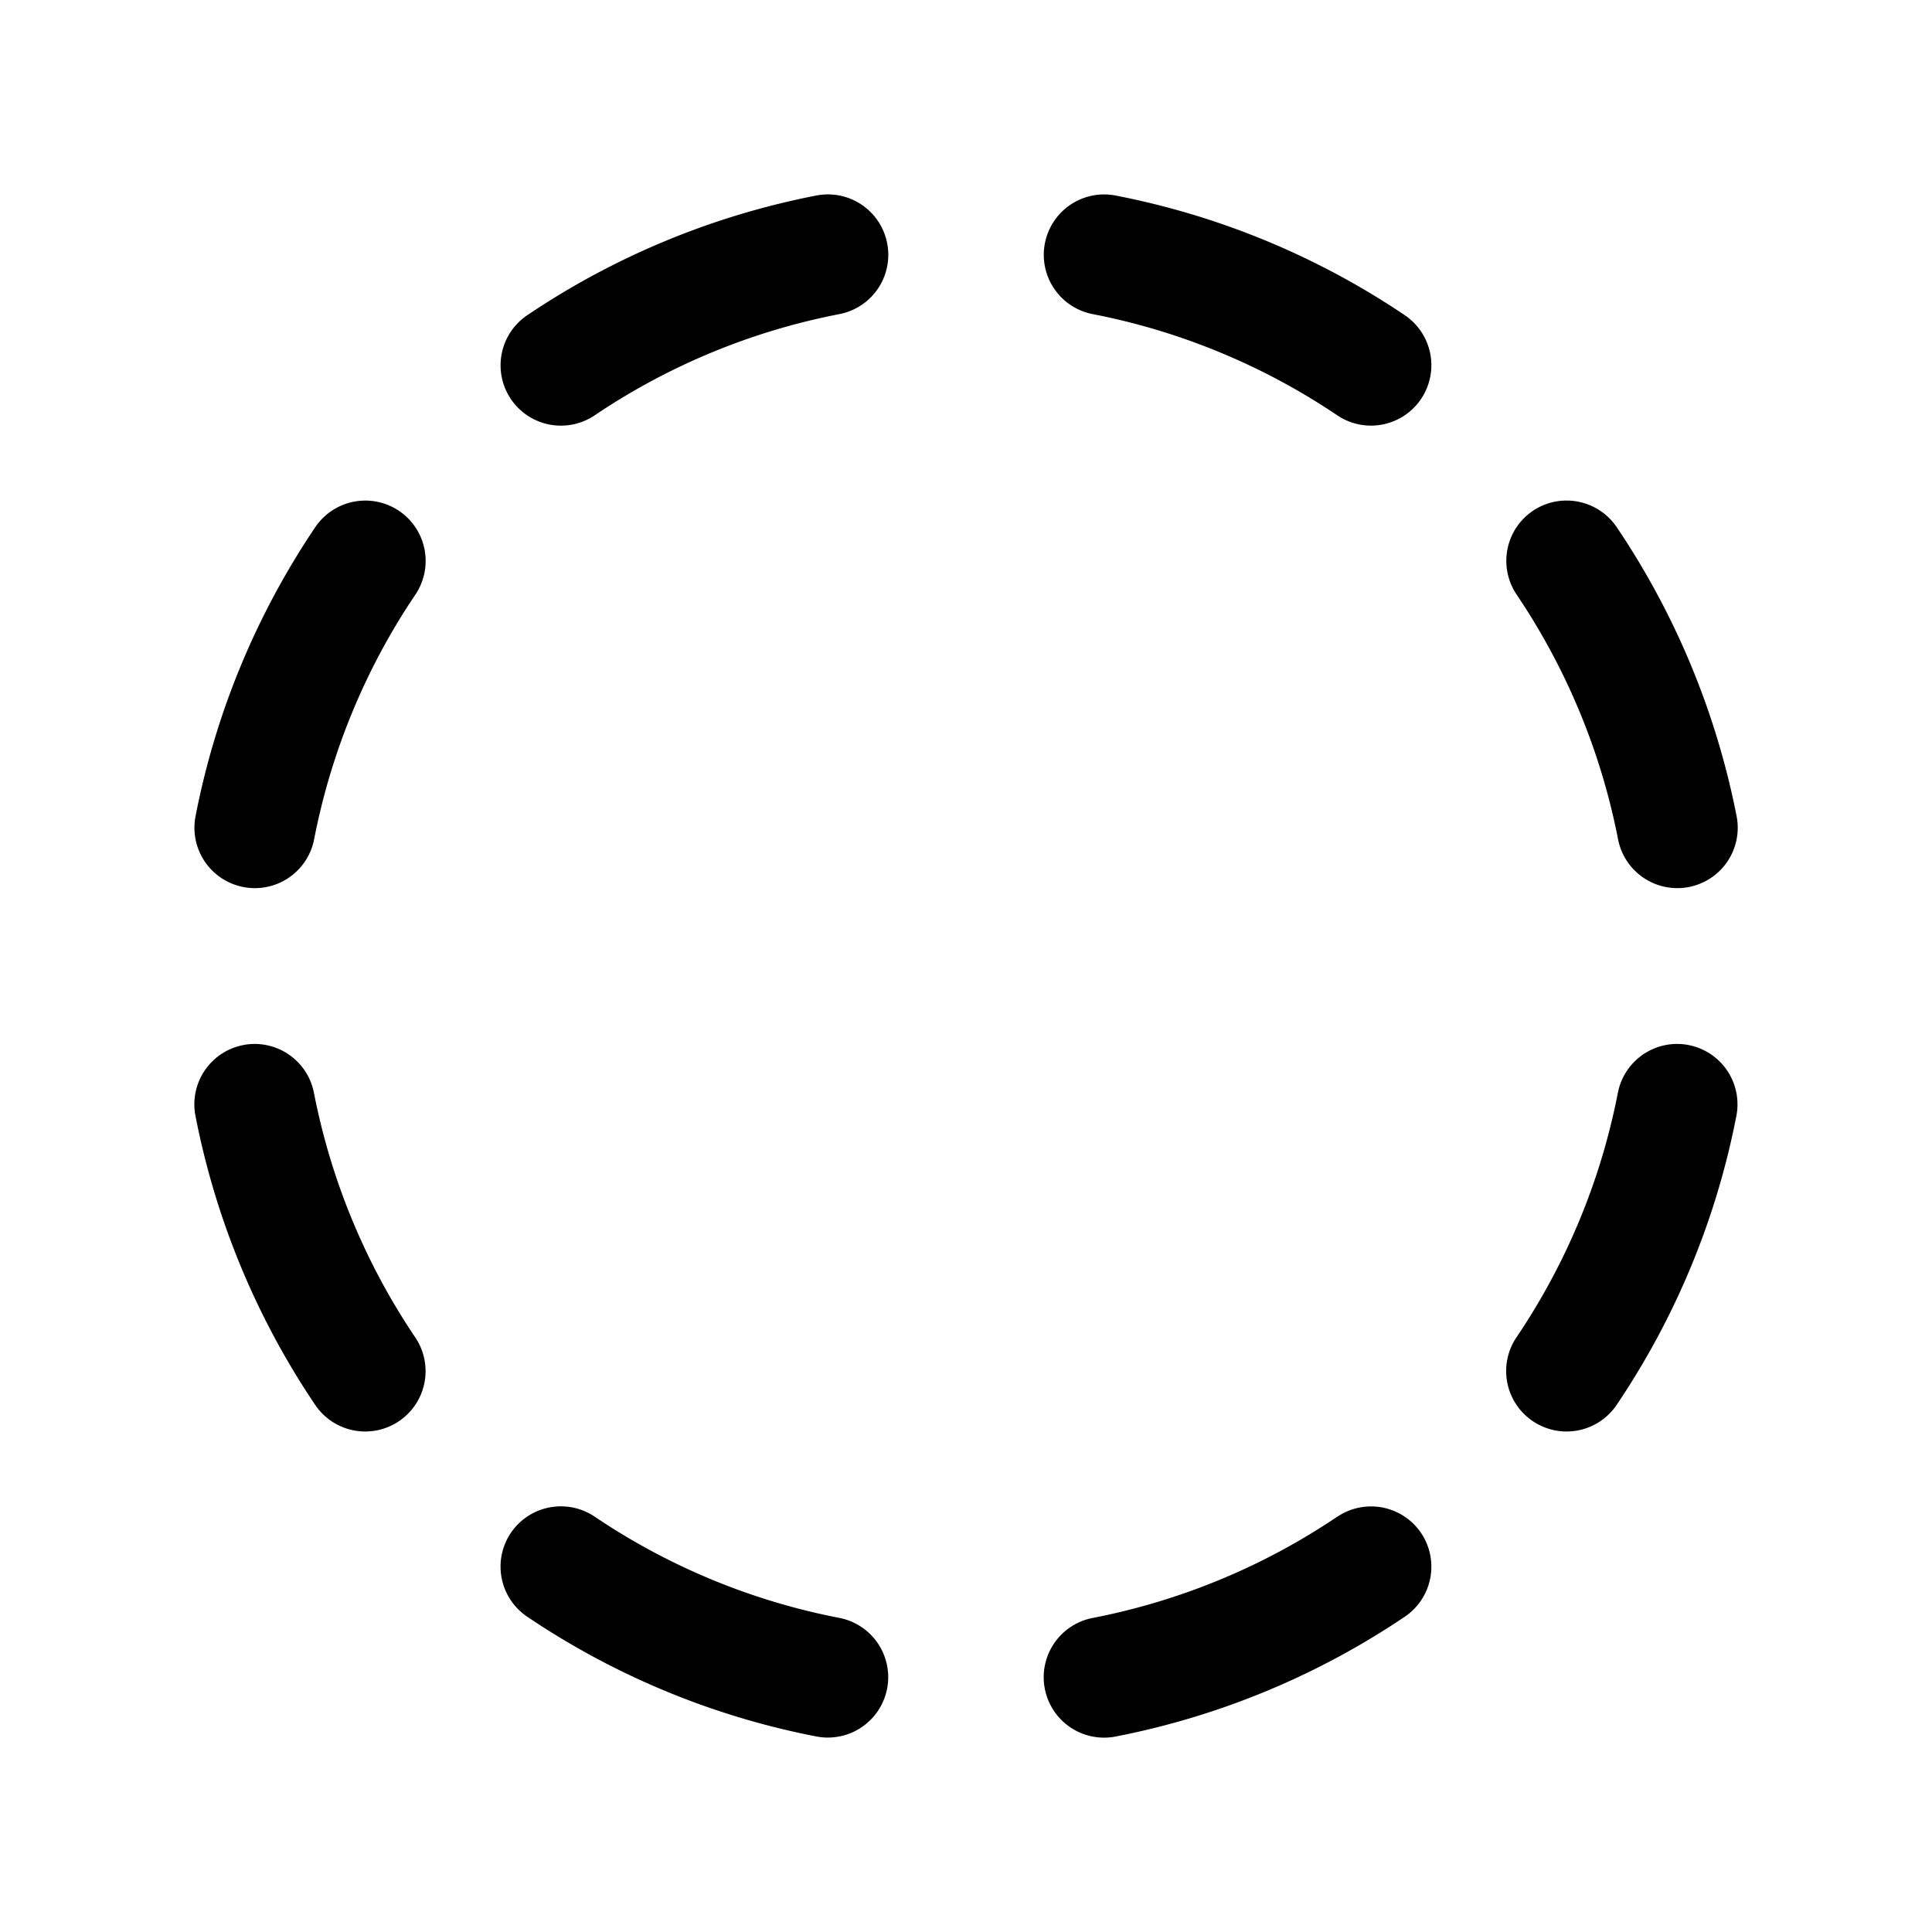 <?xml version="1.0" encoding="UTF-8" standalone="no"?>
<svg
   viewBox="0 0 24 24"
   fill="currentColor"
   version="1.1"
   id="svg1"
   sodipodi:docname="circle-dashed.svg"
   inkscape:version="1.3.2 (091e20e, 2023-11-25)"
   width="24"
   height="24"
   xmlns:inkscape="http://www.inkscape.org/namespaces/inkscape"
   xmlns:sodipodi="http://sodipodi.sourceforge.net/DTD/sodipodi-0.dtd"
   xmlns="http://www.w3.org/2000/svg"
   xmlns:svg="http://www.w3.org/2000/svg">
  <defs
     id="defs1">
    <inkscape:path-effect
       effect="mirror_symmetry"
       start_point="13.093,7.925"
       end_point="13.593,11.894"
       center_point="13.343,9.91"
       id="path-effect3"
       is_visible="true"
       lpeversion="1.2"
       lpesatellites=""
       mode="free"
       discard_orig_path="false"
       fuse_paths="false"
       oposite_fuse="false"
       split_items="false"
       split_open="false"
       link_styles="false" />
    <inkscape:path-effect
       effect="mirror_symmetry"
       start_point="12,17.497"
       end_point="12,24.997"
       center_point="12,21.247"
       id="path-effect2"
       is_visible="true"
       lpeversion="1.2"
       lpesatellites=""
       mode="free"
       discard_orig_path="false"
       fuse_paths="false"
       oposite_fuse="false"
       split_items="false"
       split_open="false"
       link_styles="false" />
  </defs>
  <sodipodi:namedview
     id="namedview1"
     pagecolor="#ffffff"
     bordercolor="#000000"
     borderopacity="0.25"
     inkscape:showpageshadow="2"
     inkscape:pageopacity="0.0"
     inkscape:pagecheckerboard="0"
     inkscape:deskcolor="#d1d1d1"
     showgrid="true"
     inkscape:zoom="31.332232"
     inkscape:cx="12.910028"
     inkscape:cy="12.000422"
     inkscape:window-width="1800"
     inkscape:window-height="1097"
     inkscape:window-x="0"
     inkscape:window-y="44"
     inkscape:window-maximized="0"
     inkscape:current-layer="svg1">
    <inkscape:grid
       id="grid1"
       units="px"
       originx="0"
       originy="0"
       spacingx="0.25"
       spacingy="0.25"
       empcolor="#0099e5"
       empopacity="0.6"
       color="#0099e5"
       opacity="0.149"
       empspacing="2"
       dotted="false"
       gridanglex="30"
       gridanglez="30"
       visible="true"
       snapvisiblegridlinesonly="false"
       enabled="true" />
    <inkscape:grid
       id="grid2"
       units="px"
       originx="0"
       originy="0"
       spacingx="4"
       spacingy="4"
       empcolor="#e50000"
       empopacity="0.6"
       color="#0099e5"
       opacity="0.149"
       empspacing="1"
       dotted="false"
       gridanglex="30"
       gridanglez="30"
       visible="true"
       snapvisiblegridlinesonly="false"
       enabled="true" />
  </sodipodi:namedview>
  <path
     style="fill:#000000"
     d="M 10.14,2.429 C 8.855,2.679 7.633,3.185 6.548,3.917 A 0.75,0.75 0 0 0 6.347,4.958 0.75,0.75 0 0 0 7.388,5.159 C 8.306,4.54 9.339,4.113 10.427,3.902 a 0.75,0.75 0 0 0 0.594,-0.879 0.75,0.75 0 0 0 -0.881,-0.594 z m 3.719,0 a 0.75,0.75 0 0 0 -0.879,0.594 0.75,0.75 0 0 0 0.594,0.879 c 1.087,0.211 2.121,0.639 3.039,1.258 A 0.75,0.75 0 0 0 17.653,4.956 0.75,0.75 0 0 0 17.45,3.915 C 16.365,3.184 15.143,2.678 13.858,2.429 Z M 4.396,6.232 A 0.75,0.75 0 0 0 3.917,6.548 C 3.185,7.633 2.678,8.855 2.429,10.14 a 0.75,0.75 0 0 0 0.594,0.879 0.75,0.75 0 0 0 0.879,-0.592 C 4.113,9.34 4.54,8.306 5.159,7.388 A 0.75,0.75 0 0 0 4.958,6.347 0.75,0.75 0 0 0 4.396,6.232 Z m 15.209,0 a 0.75,0.75 0 0 0 -0.562,0.113 0.75,0.75 0 0 0 -0.203,1.041 c 0.619,0.918 1.048,1.952 1.26,3.039 a 0.75,0.75 0 0 0 0.879,0.594 0.75,0.75 0 0 0 0.594,-0.879 C 21.321,8.855 20.815,7.633 20.083,6.548 A 0.75,0.75 0 0 0 19.604,6.232 Z M 3.022,12.982 a 0.75,0.75 0 0 0 -0.594,0.879 c 0.25,1.285 0.756,2.507 1.488,3.592 a 0.75,0.75 0 0 0 1.041,0.201 0.75,0.75 0 0 0 0.201,-1.041 c -0.619,-0.918 -1.046,-1.95 -1.258,-3.037 a 0.75,0.75 0 0 0 -0.879,-0.594 z m 17.955,0 a 0.75,0.75 0 0 0 -0.879,0.592 c -0.211,1.087 -0.64,2.121 -1.26,3.039 a 0.75,0.75 0 0 0 0.203,1.041 0.75,0.75 0 0 0 1.041,-0.201 c 0.732,-1.085 1.239,-2.307 1.488,-3.592 a 0.75,0.75 0 0 0 -0.594,-0.879 z M 6.825,18.726 a 0.75,0.75 0 0 0 -0.479,0.316 0.75,0.75 0 0 0 0.203,1.041 c 1.085,0.732 2.307,1.239 3.592,1.488 a 0.75,0.75 0 0 0 0.879,-0.594 0.75,0.75 0 0 0 -0.594,-0.879 C 9.339,19.888 8.306,19.46 7.388,18.841 a 0.75,0.75 0 0 0 -0.562,-0.115 z m 9.787,0.115 c -0.918,0.619 -1.952,1.047 -3.039,1.258 a 0.75,0.75 0 0 0 -0.594,0.879 0.75,0.75 0 0 0 0.879,0.594 c 1.285,-0.25 2.506,-0.756 3.592,-1.488 a 0.75,0.75 0 0 0 0.203,-1.041 0.75,0.75 0 0 0 -1.041,-0.201 z"
     id="path1" />
</svg>

